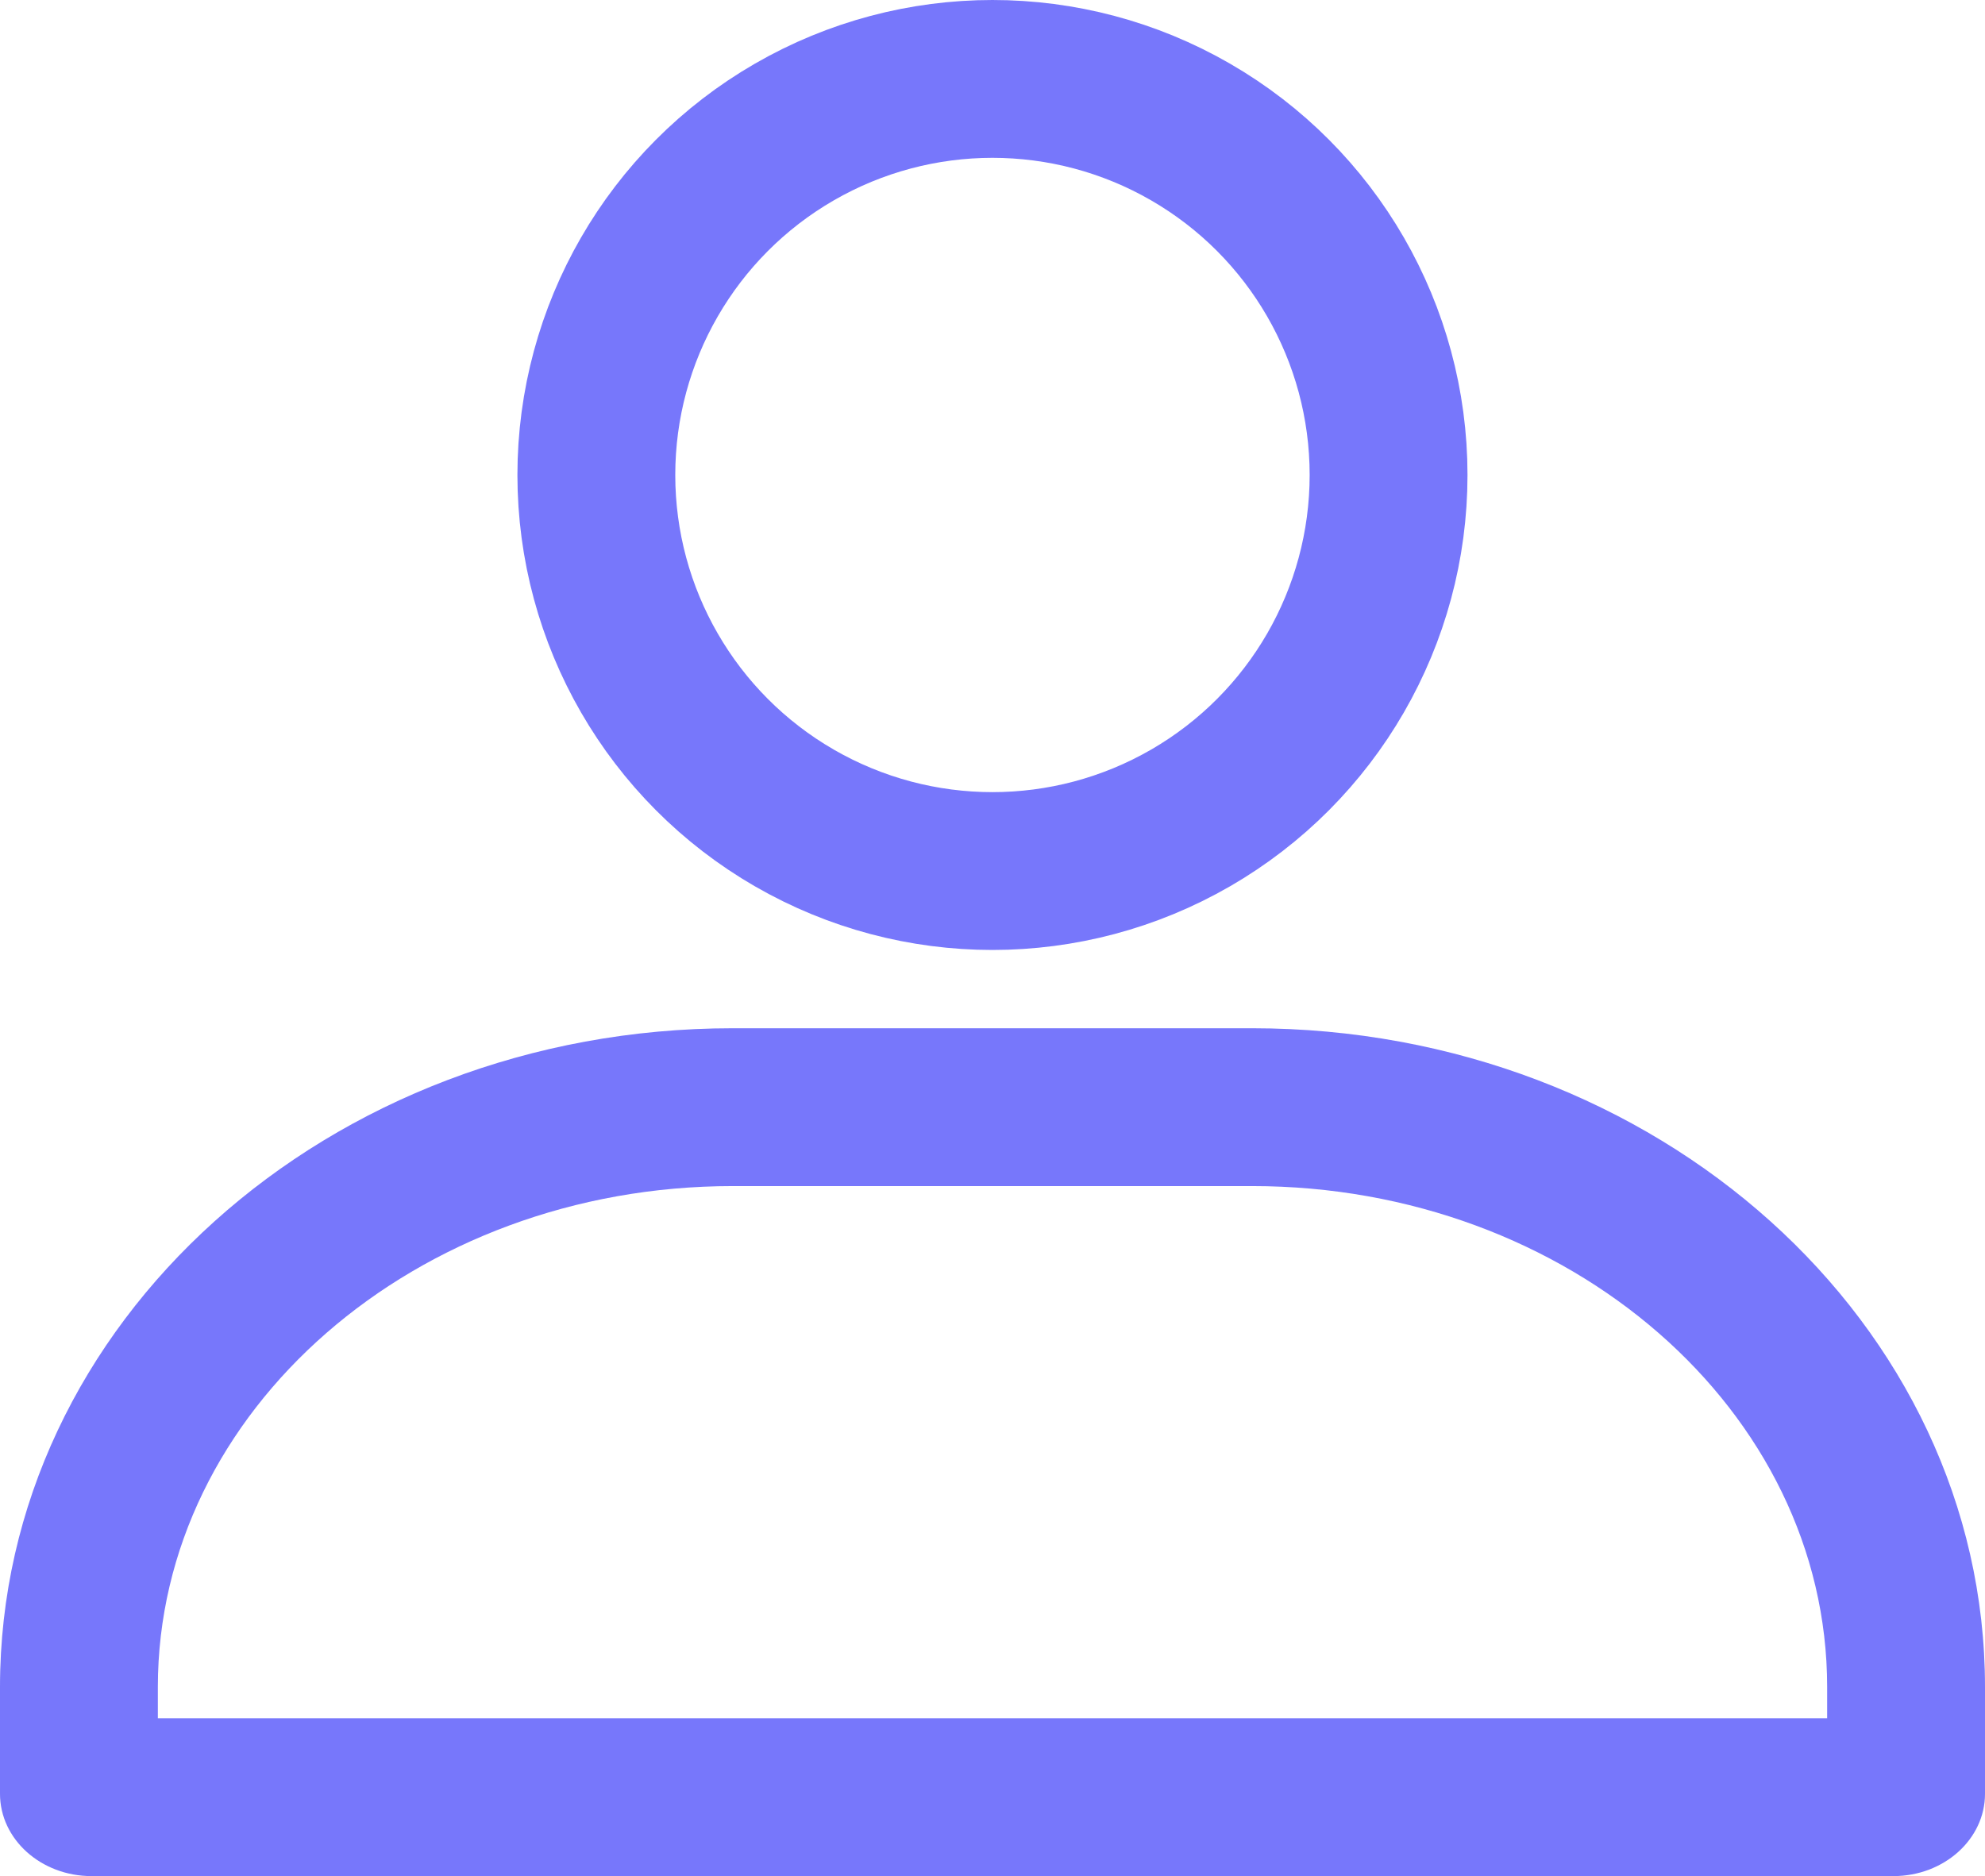 <svg xmlns="http://www.w3.org/2000/svg" width="25.151" height="23.774" viewBox="0 0 25.151 23.774">
  <g id="_ver2_MY_PAGE_아이콘_선_" data-name="(ver2) MY PAGE 아이콘 선 " transform="translate(675.462 -1049)">
    <g id="패스_1869" data-name="패스 1869" transform="translate(-847.884 298.77)" fill="none" stroke-linejoin="round">
      <path d="M196.412,774h-22.83a1.106,1.106,0,0,1-1.16-1.043v-1.352c0-4.611,4.157-8.349,9.284-8.349h6.582c5.128,0,9.285,3.738,9.285,8.349v1.352A1.107,1.107,0,0,1,196.412,774Z" stroke="none"/>
      <path d="M 195.573 772.004 L 195.573 771.609 C 195.573 768.108 192.305 765.26 188.288 765.26 L 181.706 765.26 C 177.69 765.26 174.422 768.108 174.422 771.609 L 174.422 772.004 L 195.573 772.004 M 196.412 774.004 L 173.582 774.004 C 172.941 774.004 172.422 773.537 172.422 772.961 L 172.422 771.609 C 172.422 766.998 176.579 763.26 181.706 763.26 L 188.288 763.26 C 193.416 763.26 197.573 766.998 197.573 771.609 L 197.573 772.961 C 197.573 773.537 197.053 774.004 196.412 774.004 Z" stroke="none" fill="#7777fb"/>
    </g>
    <g id="타원_481" data-name="타원 481" transform="translate(-668.906 1049)" fill="none" stroke="#7777fb" stroke-linejoin="round" stroke-width="2">
      <circle cx="6.019" cy="6.019" r="6.019" stroke="none"/>
      <circle cx="6.019" cy="6.019" r="5.019" fill="none"/>
    </g>
  </g>
</svg>
